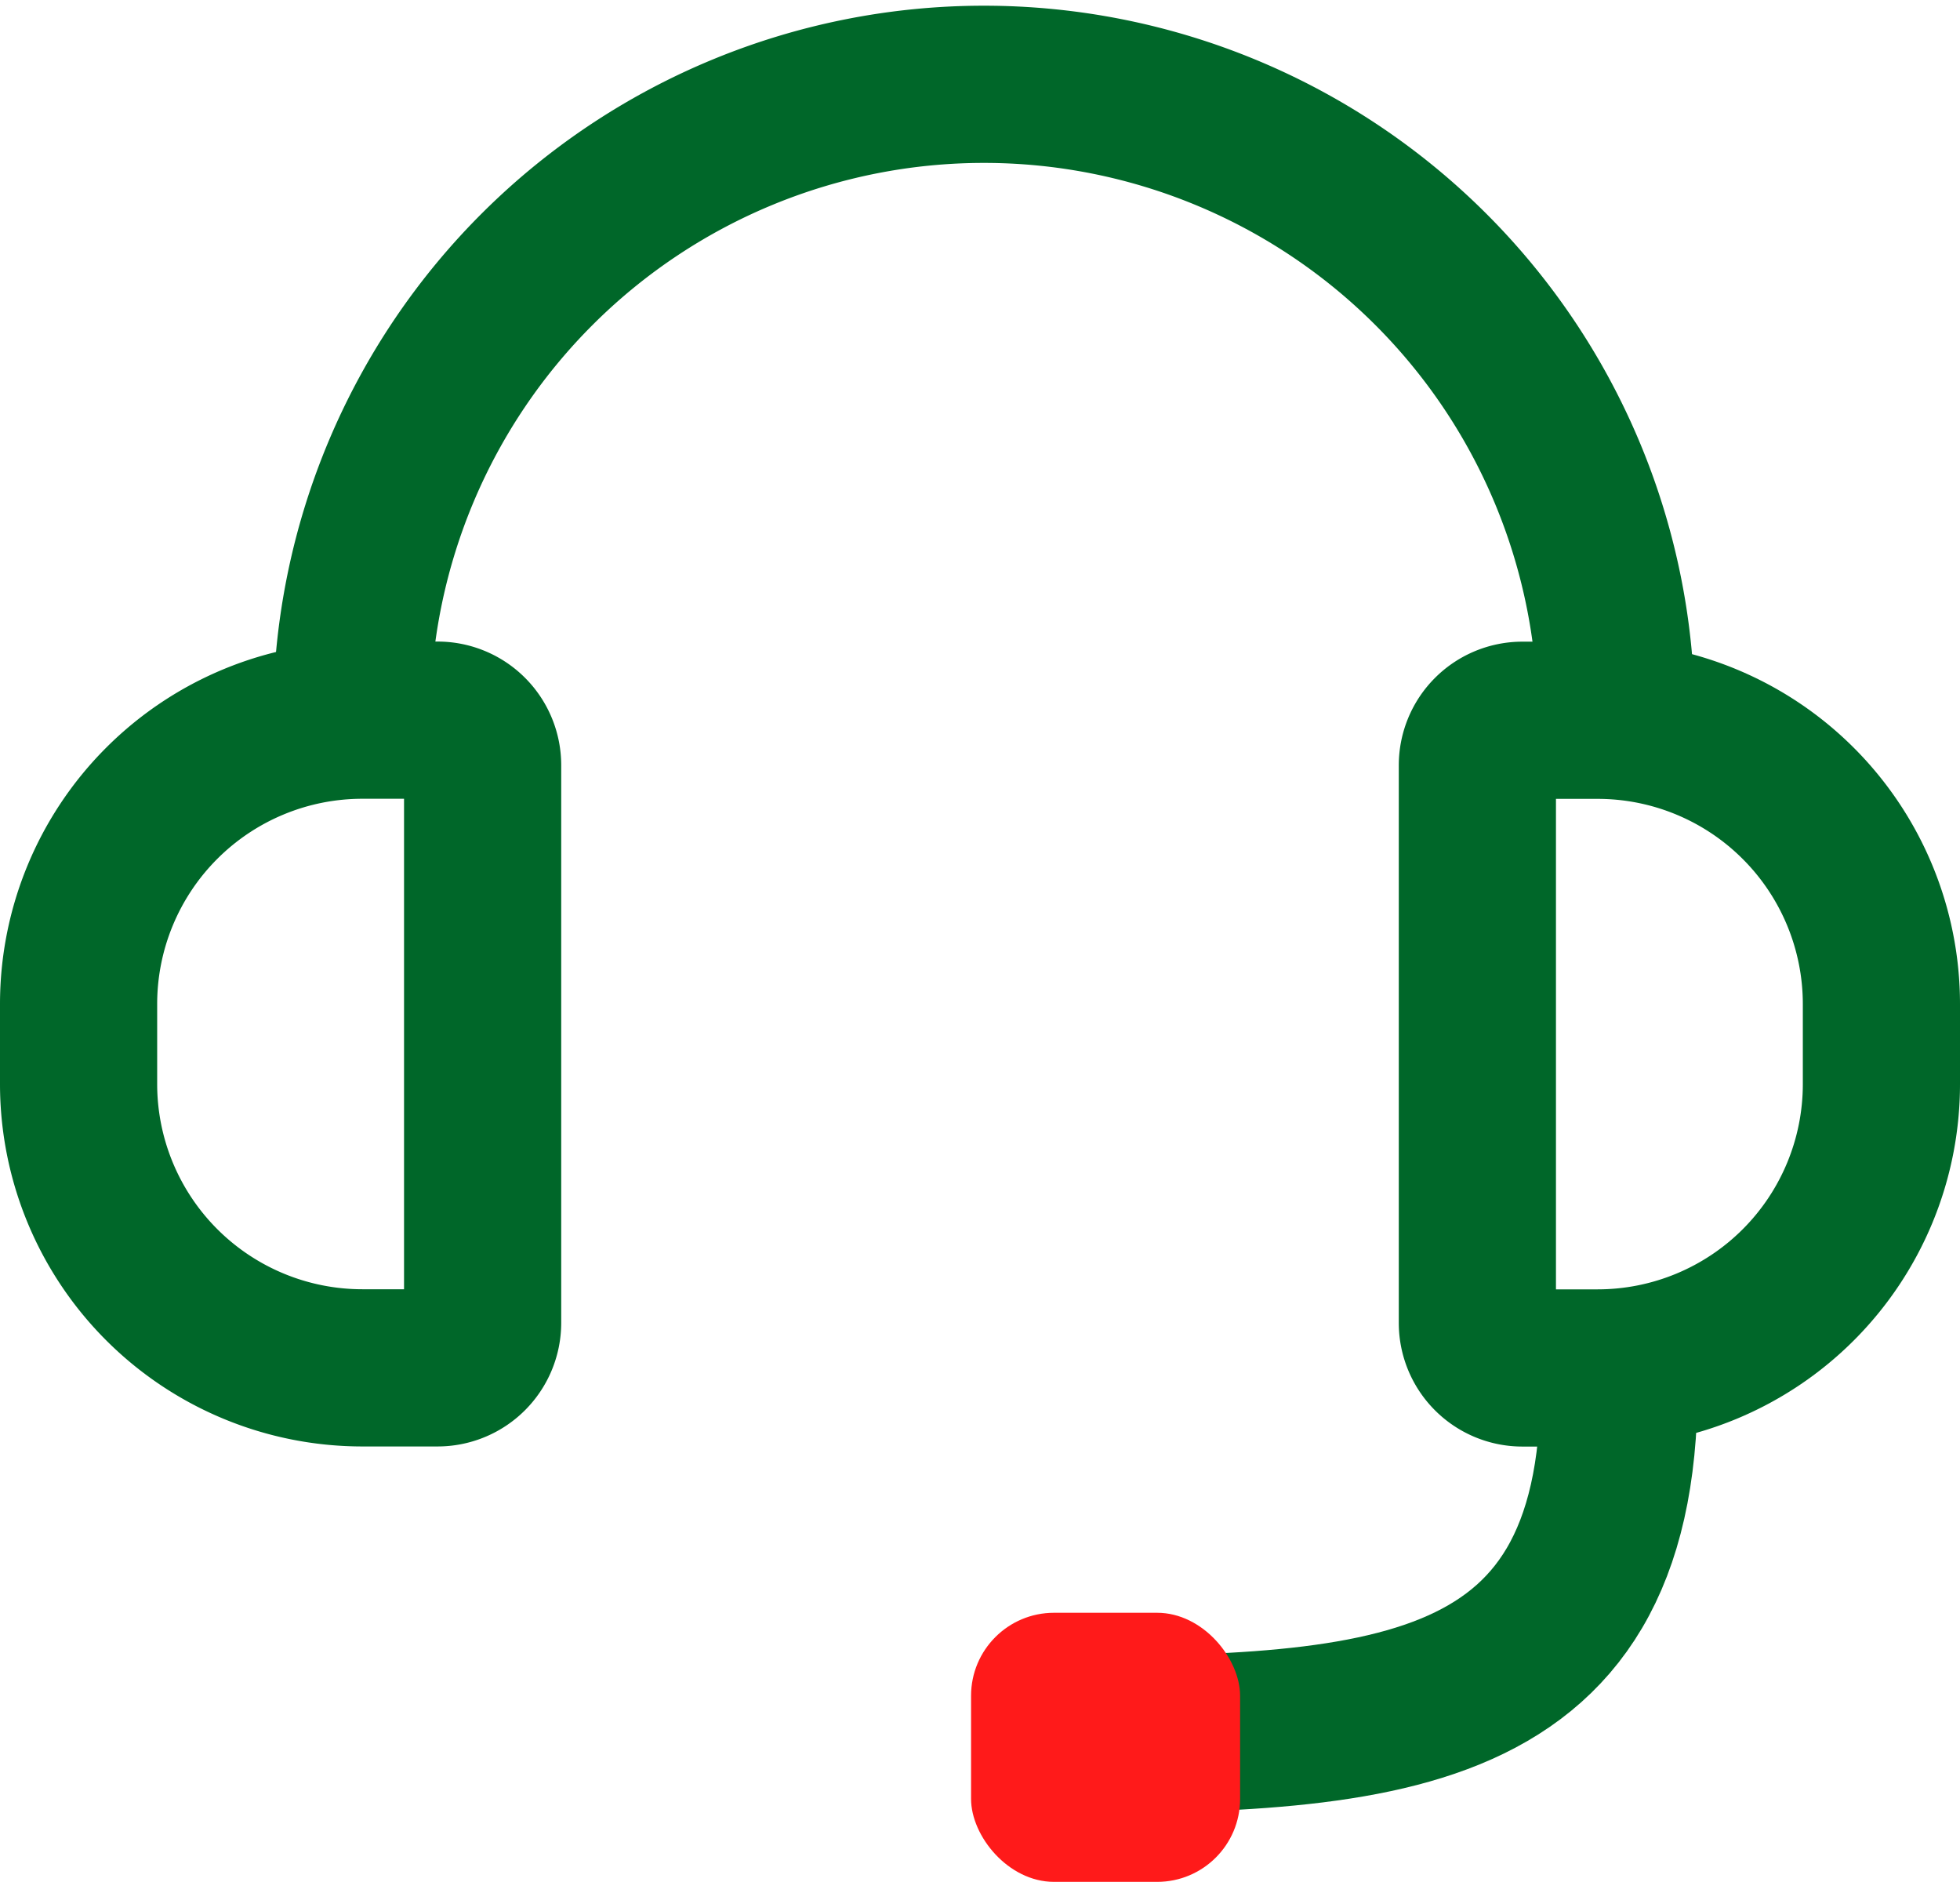 <svg xmlns="http://www.w3.org/2000/svg" width="37.411" height="35.912" viewBox="0 0 37.411 35.912">
  <g id="Group_21185" data-name="Group 21185" transform="translate(-459.806 -568.717)">
    <path id="Path_12131" data-name="Path 12131" d="M466.382,583.284a12.068,12.068,0,0,1,24.135,0" transform="translate(0.137 -1)" fill="none" stroke="#006729" stroke-miterlimit="10" stroke-width="3"/>
    <path id="Rectangle_7052" data-name="Rectangle 7052" d="M5.417,0H6.852a.86.86,0,0,1,.86.86V11.5a.86.86,0,0,1-.86.86H5.417A5.417,5.417,0,0,1,0,6.945V5.417A5.417,5.417,0,0,1,5.417,0Z" transform="translate(461.306 582.46)" fill="none" stroke="#006729" stroke-miterlimit="10" stroke-width="3"/>
    <path id="Rectangle_7053" data-name="Rectangle 7053" d="M5.417,0H6.852a.86.86,0,0,1,.86.86V11.5a.86.86,0,0,1-.86.86H5.417A5.417,5.417,0,0,1,0,6.945V5.417A5.417,5.417,0,0,1,5.417,0Z" transform="translate(495.717 594.822) rotate(-180)" fill="none" stroke="#006729" stroke-miterlimit="10" stroke-width="3"/>
    <path id="Path_12132" data-name="Path 12132" d="M490.239,592.57c0,6.665-4.784,6.654-11.449,6.654" transform="translate(0.47 2.601)" fill="none" stroke="#006729" stroke-miterlimit="10" stroke-width="3"/>
    <rect id="Rectangle_7054" data-name="Rectangle 7054" width="5.135" height="5.135" rx="1.583" transform="translate(478.341 599.494)" fill="#ff1a1a"/>
  </g>
</svg>

